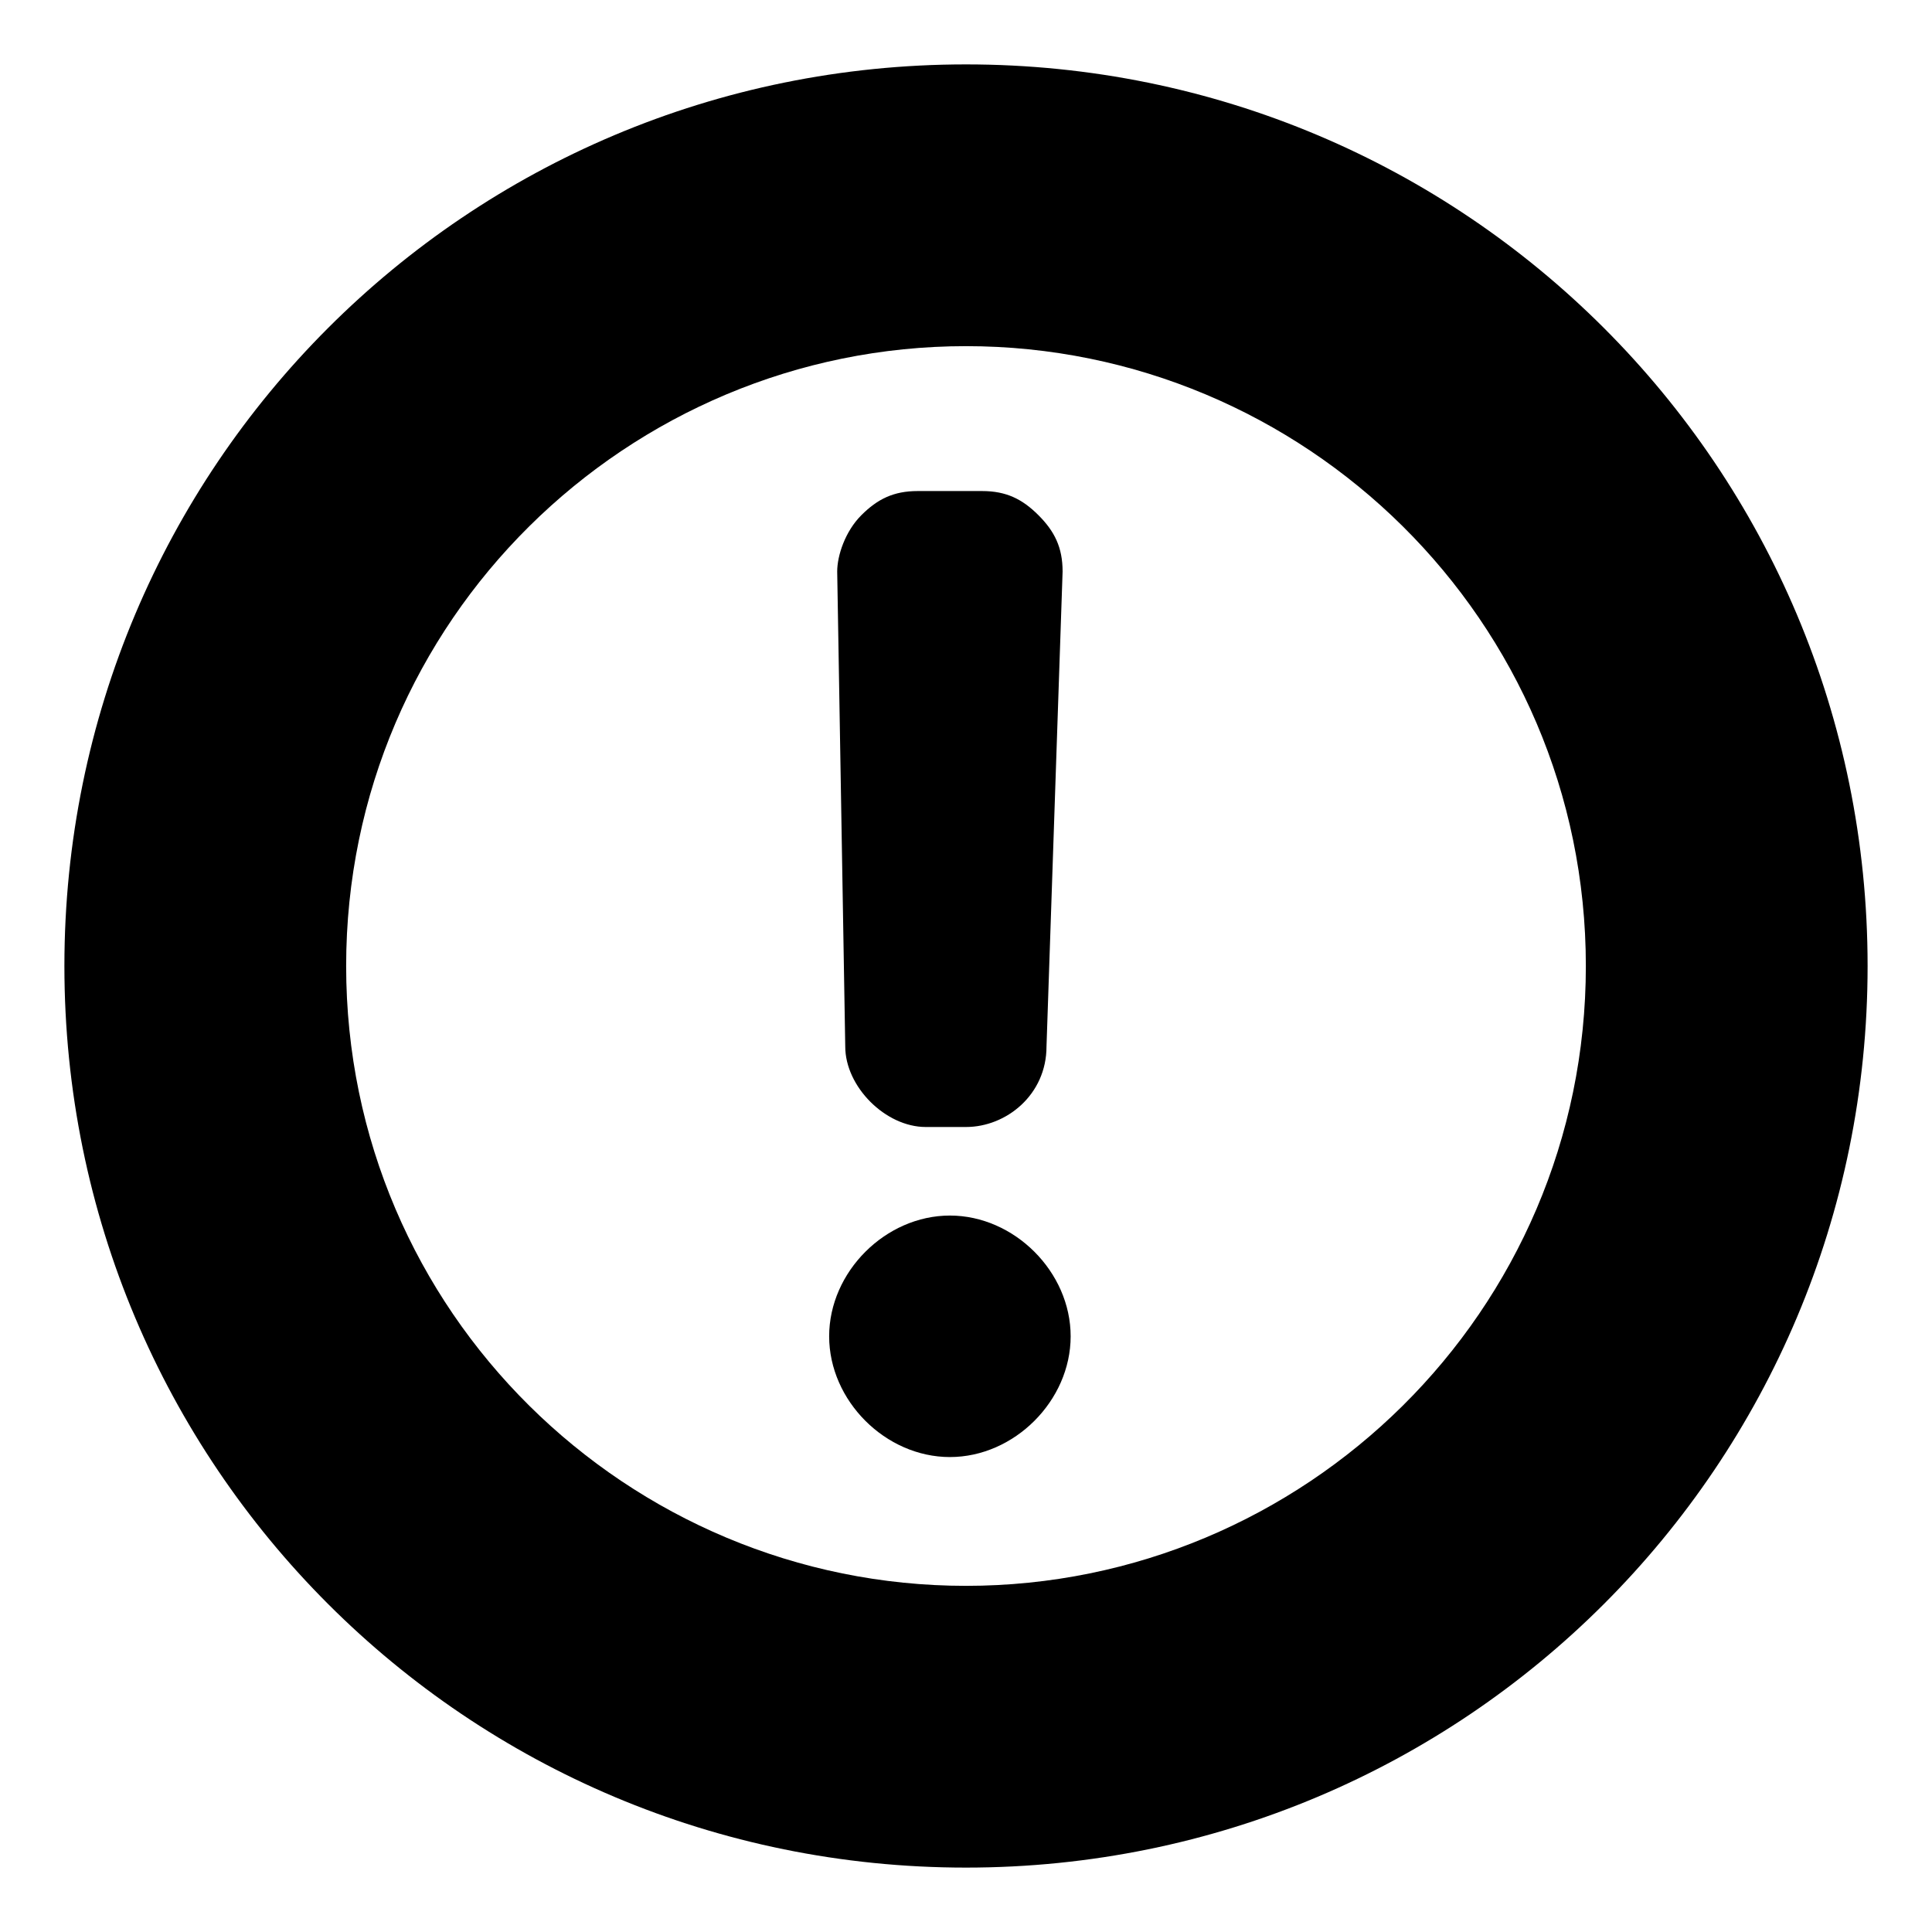 <svg version="1.1" id="alert" xmlns="http://www.w3.org/2000/svg" xmlns:xlink="http://www.w3.org/1999/xlink" x="0px" y="0px"
	 viewBox="0 0 24 24" style="enable-background:new 0 0 24 24;" xml:space="preserve">
<g>
	<path d="M12,0.8C5.8,0.8,0.8,5.8,0.8,12s5,11.2,11.2,11.2s11.2-5,11.2-11.2S18.2,0.8,12,0.8z M12,19.7
		c-4.2,0-7.7-3.4-7.7-7.7S7.8,4.3,12,4.3s7.7,3.4,7.7,7.7S16.2,19.7,12,19.7z"/>
	<path d="M11.5,14H12c0.5,0,1-0.4,1-1l0.2-5.9c0-0.3-0.1-0.5-0.3-0.7s-0.4-0.3-0.7-0.3h-0.8c-0.3,0-0.5,0.1-0.7,0.3
		s-0.3,0.5-0.3,0.7l0.1,5.9C10.5,13.5,11,14,11.5,14z"/>
	<path d="M11.8,15.1c-0.8,0-1.5,0.7-1.5,1.5s0.7,1.5,1.5,1.5s1.5-0.7,1.5-1.5C13.3,15.8,12.6,15.1,11.8,15.1z"/>
</g>
</svg>
